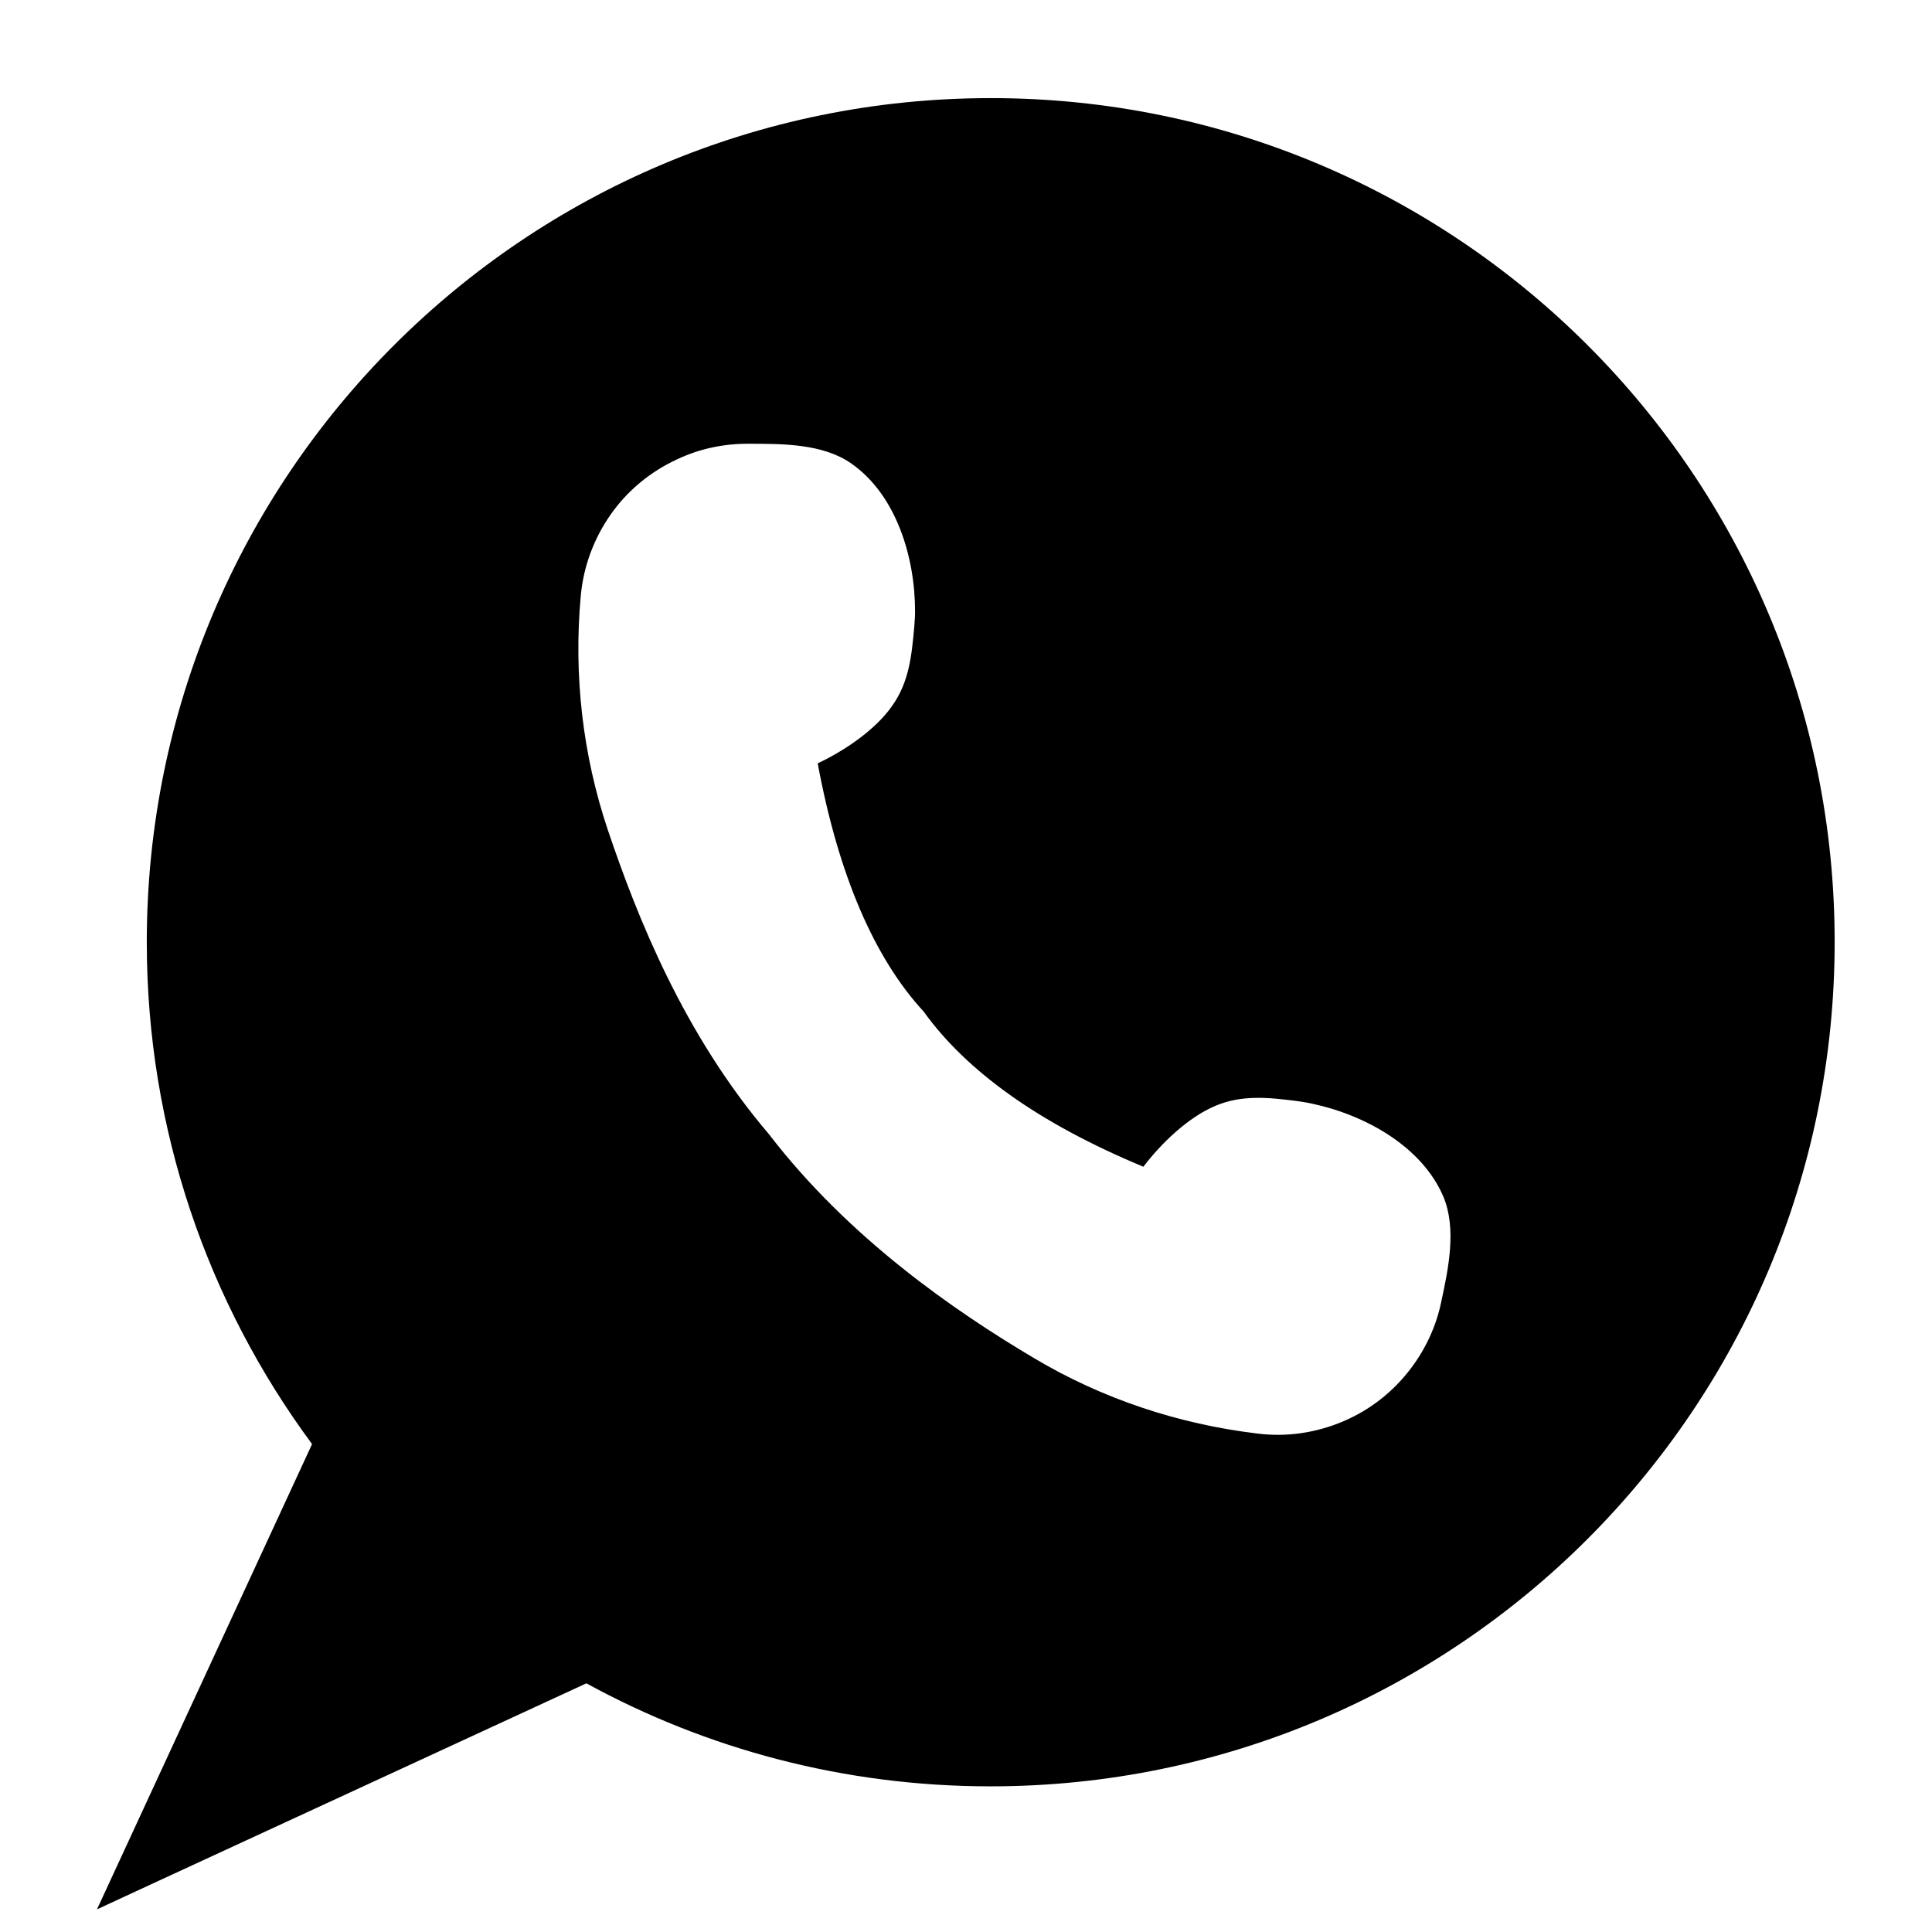 <svg xmlns="http://www.w3.org/2000/svg" viewBox="0 -10 512 512" id="whats-app">
<path d="M262.6,16C139,16,38.9,116.1,38.9,239.7c0,49.8,16.3,95.8,43.8,133L25.7,496l14.9-6.9l114.8-53
		c31.8,17.4,68.3,27.3,107.1,27.3c123.5,0,223.7-100.1,223.7-223.7C486.3,116.1,386.1,16,262.6,16z M381.9,335.2
		c-1.3,6.2-4,12.1-7.9,17.3c-4.8,6.4-11,11.2-18.1,14.2s-14.9,4.2-22.7,3.2c-20.9-2.5-41.1-9.2-59.2-20
		c-20.9-12.4-49-31.7-70.2-59.3c-22.6-26.5-34.9-57.5-42.7-80.6c-6.7-19.9-9.1-41.1-7.2-62c0.7-7.9,3.5-15.3,7.9-21.6
		c4.4-6.3,10.5-11.4,17.7-14.7c5.9-2.8,12.3-4.1,18.6-4.1c9,0,20-0.1,27.6,5.3c11.8,8.3,16.8,24.7,16.8,39.1c0,1.3-0.1,2.7-0.2,4
		c-0.7,7.9-1.4,14.8-5.9,21.1c-4.4,6.3-12.5,11.8-19.7,15.2c5.5,29.6,15,51.6,28.1,65.8c5.6,7.8,13.2,15.2,22.9,22.1
		c9.7,6.9,21.4,13.2,35.3,19c4.8-6.3,11.9-13.1,19-16.1c7-3,14-2.3,21.8-1.3c1.3,0.2,2.7,0.4,4,0.7c14,3,29,11.3,34.7,24.6
		C386.1,315.7,383.8,326.4,381.9,335.2z"></path></svg>